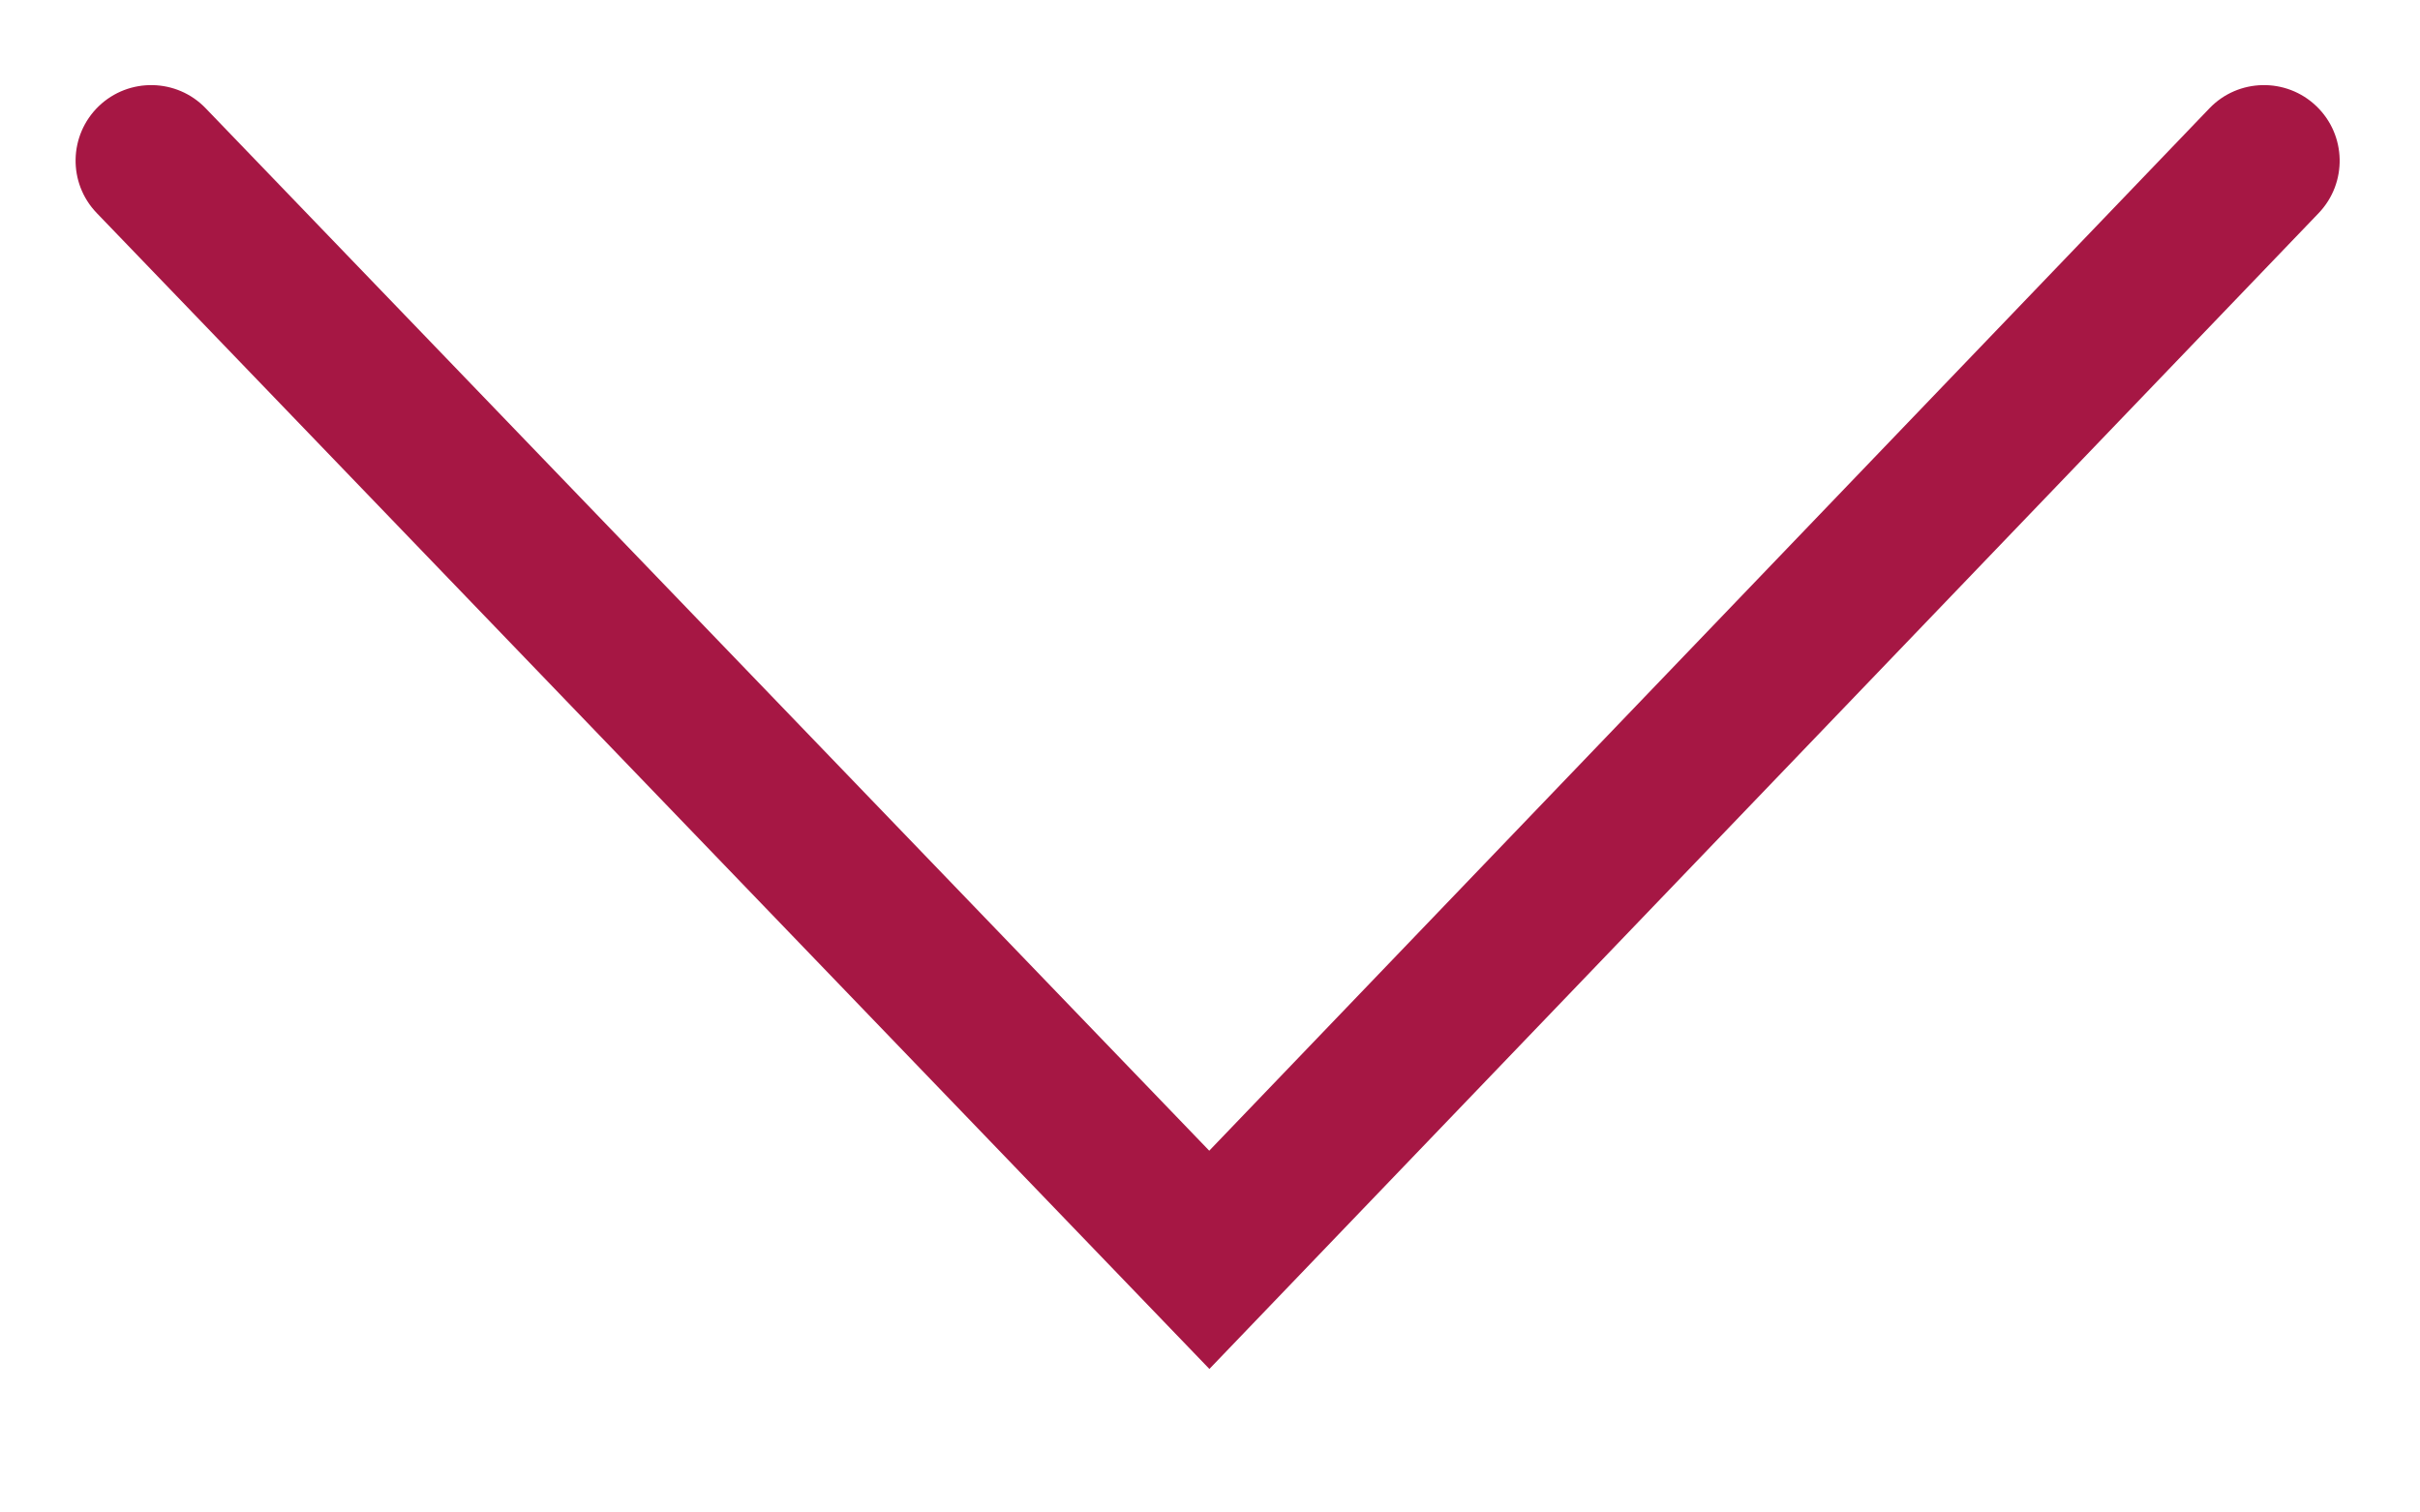<svg width="16" height="10" viewBox="0 0 16 10" fill="none" xmlns="http://www.w3.org/2000/svg">
<path fill-rule="evenodd" clip-rule="evenodd" d="M15.315 0.702C15.514 0.893 15.521 1.209 15.33 1.409L7.996 9.051L0.64 1.409C0.448 1.21 0.454 0.894 0.653 0.702C0.852 0.511 1.169 0.517 1.36 0.716L7.995 7.608L14.608 0.716C14.799 0.517 15.116 0.511 15.315 0.702Z" fill="#A61744"/>
</svg>

